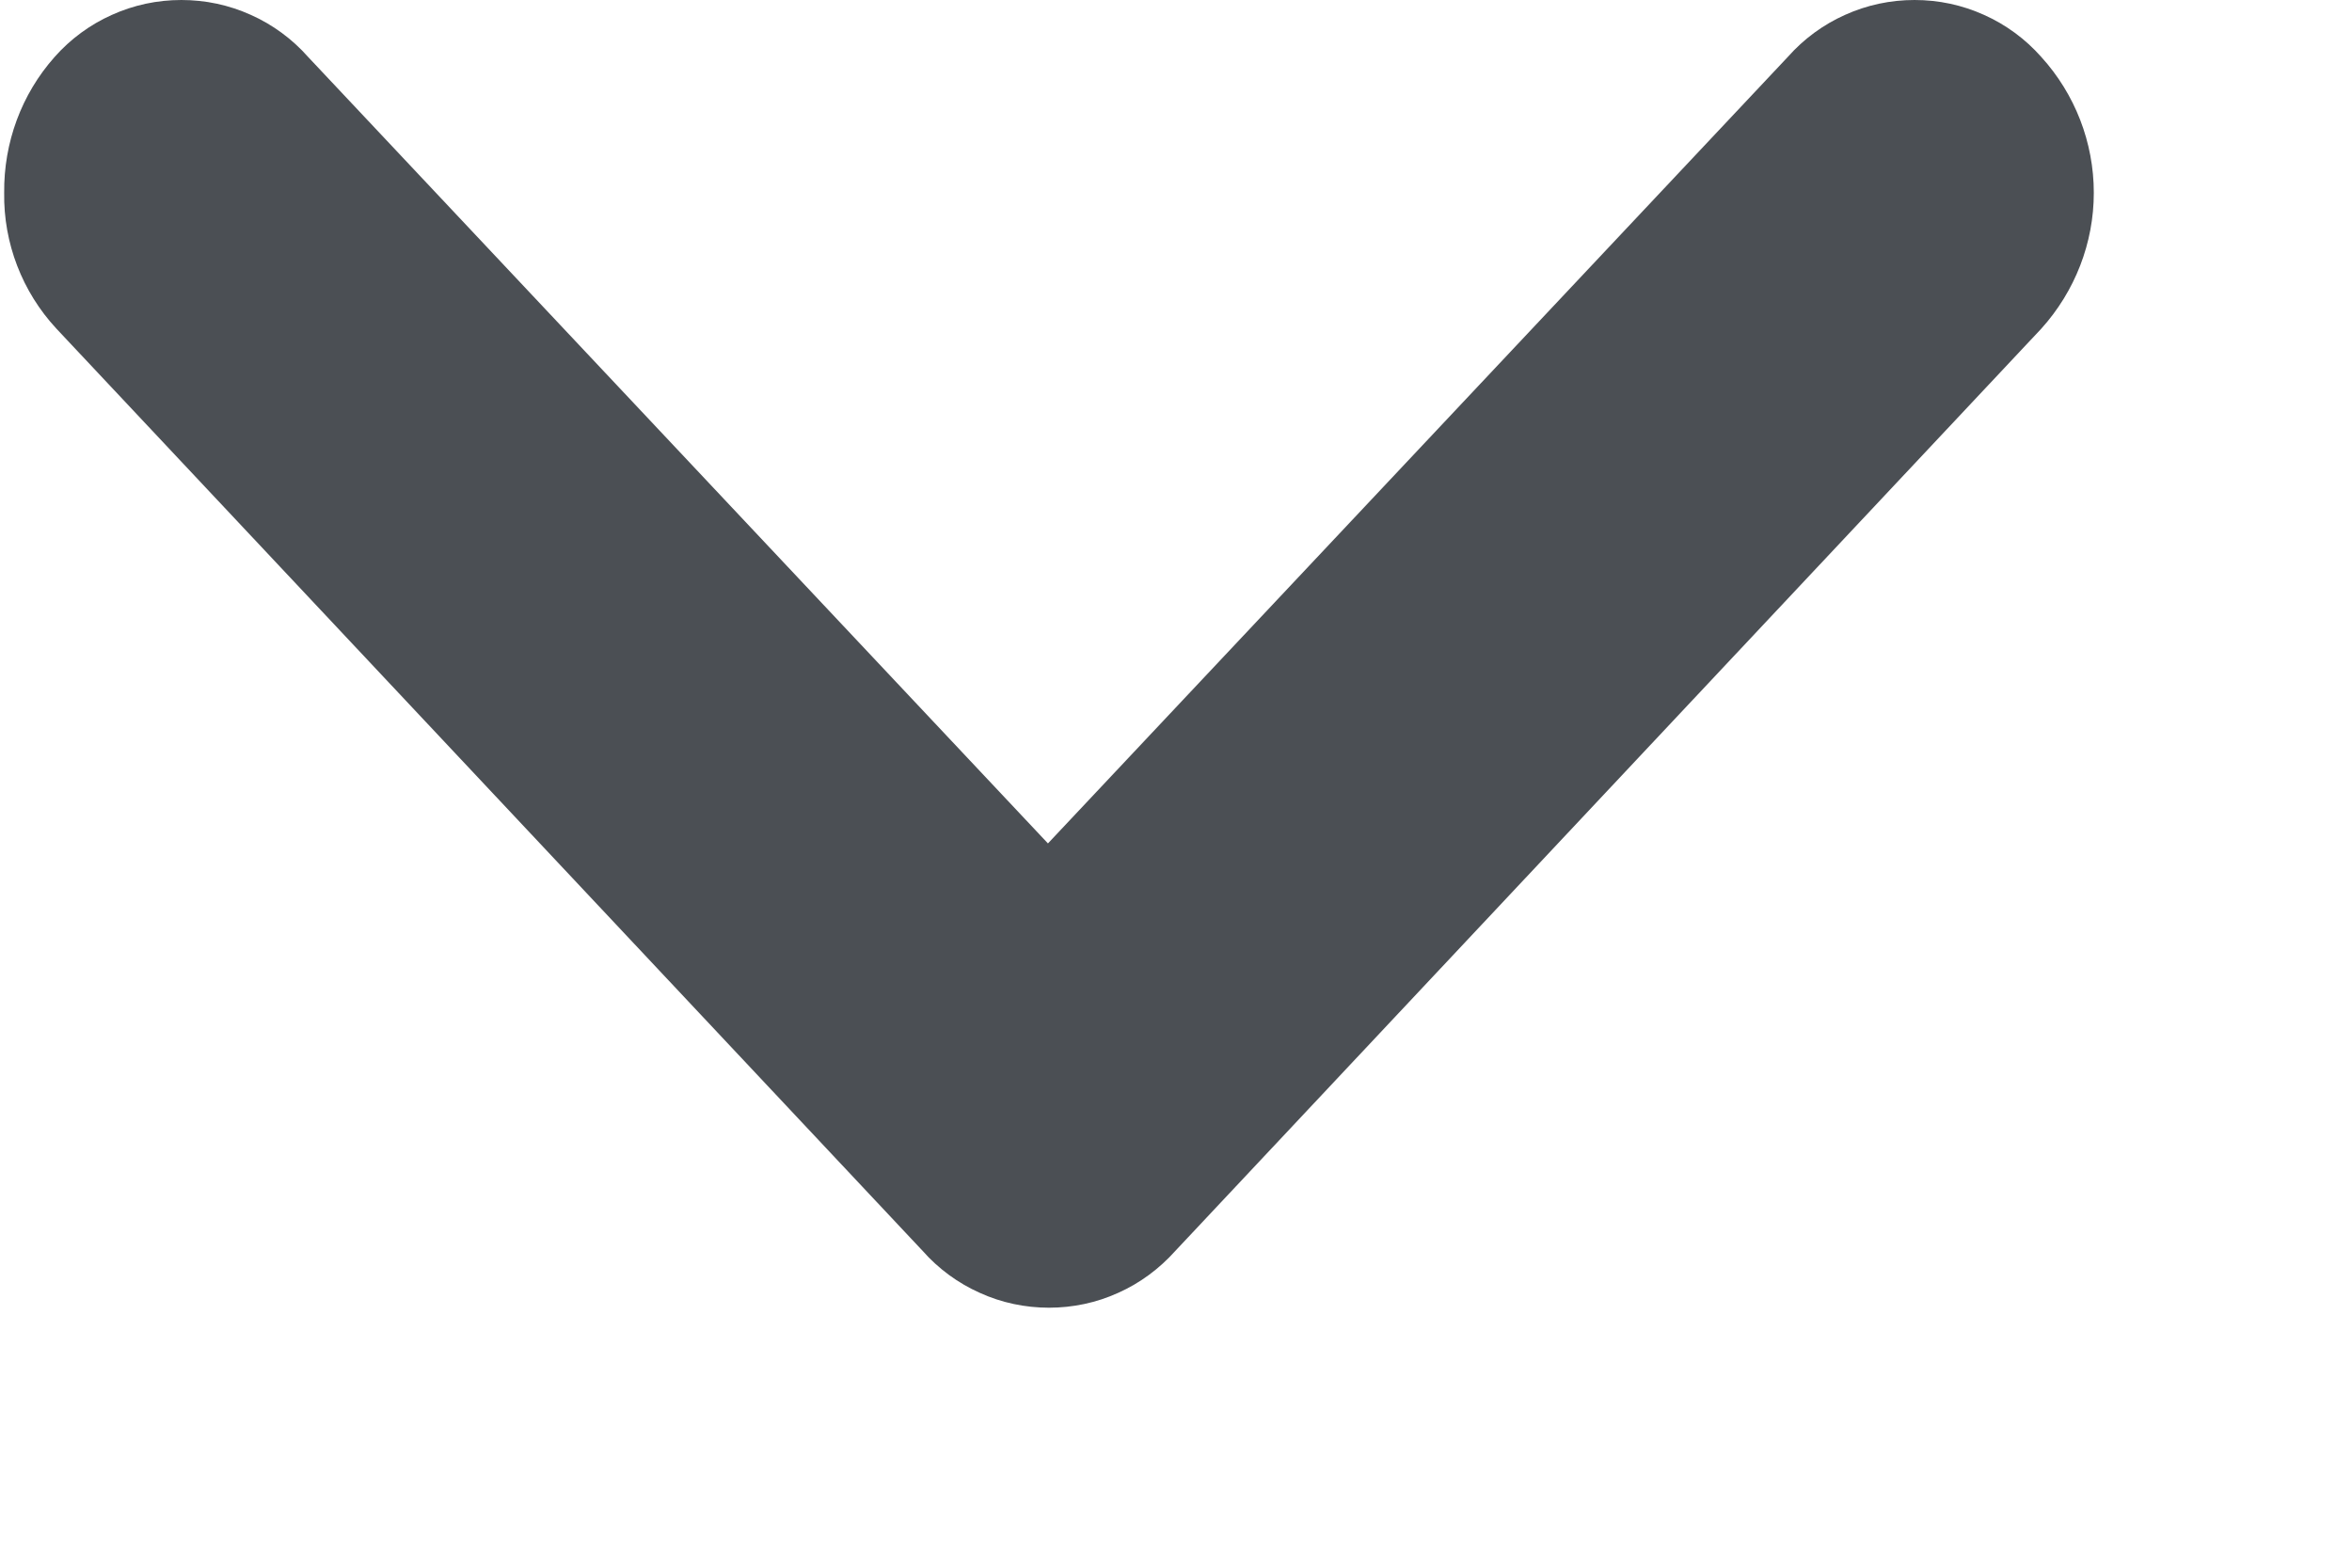 <svg width="9" height="6" viewBox="0 0 9 6" fill="none" xmlns="http://www.w3.org/2000/svg">
<path fill-rule="evenodd" clip-rule="evenodd" d="M0.016 0.738C0.013 0.93 0.085 1.117 0.216 1.258L3.531 4.788C3.591 4.856 3.666 4.911 3.749 4.948C3.832 4.986 3.923 5.005 4.014 5.005C4.105 5.005 4.196 4.986 4.279 4.948C4.362 4.911 4.436 4.856 4.497 4.788L7.811 1.258C7.94 1.115 8.012 0.93 8.012 0.738C8.012 0.545 7.94 0.36 7.811 0.218C7.75 0.149 7.675 0.094 7.592 0.057C7.508 0.019 7.418 0 7.326 0C7.234 0 7.144 0.019 7.06 0.057C6.977 0.094 6.902 0.149 6.841 0.218L4.01 3.228L1.179 0.218C1.118 0.149 1.043 0.094 0.96 0.057C0.876 0.019 0.786 0 0.694 0C0.602 0 0.512 0.019 0.428 0.057C0.345 0.094 0.27 0.149 0.209 0.218C0.082 0.361 0.014 0.546 0.016 0.738Z" fill="#4B4F54"/>
</svg>

